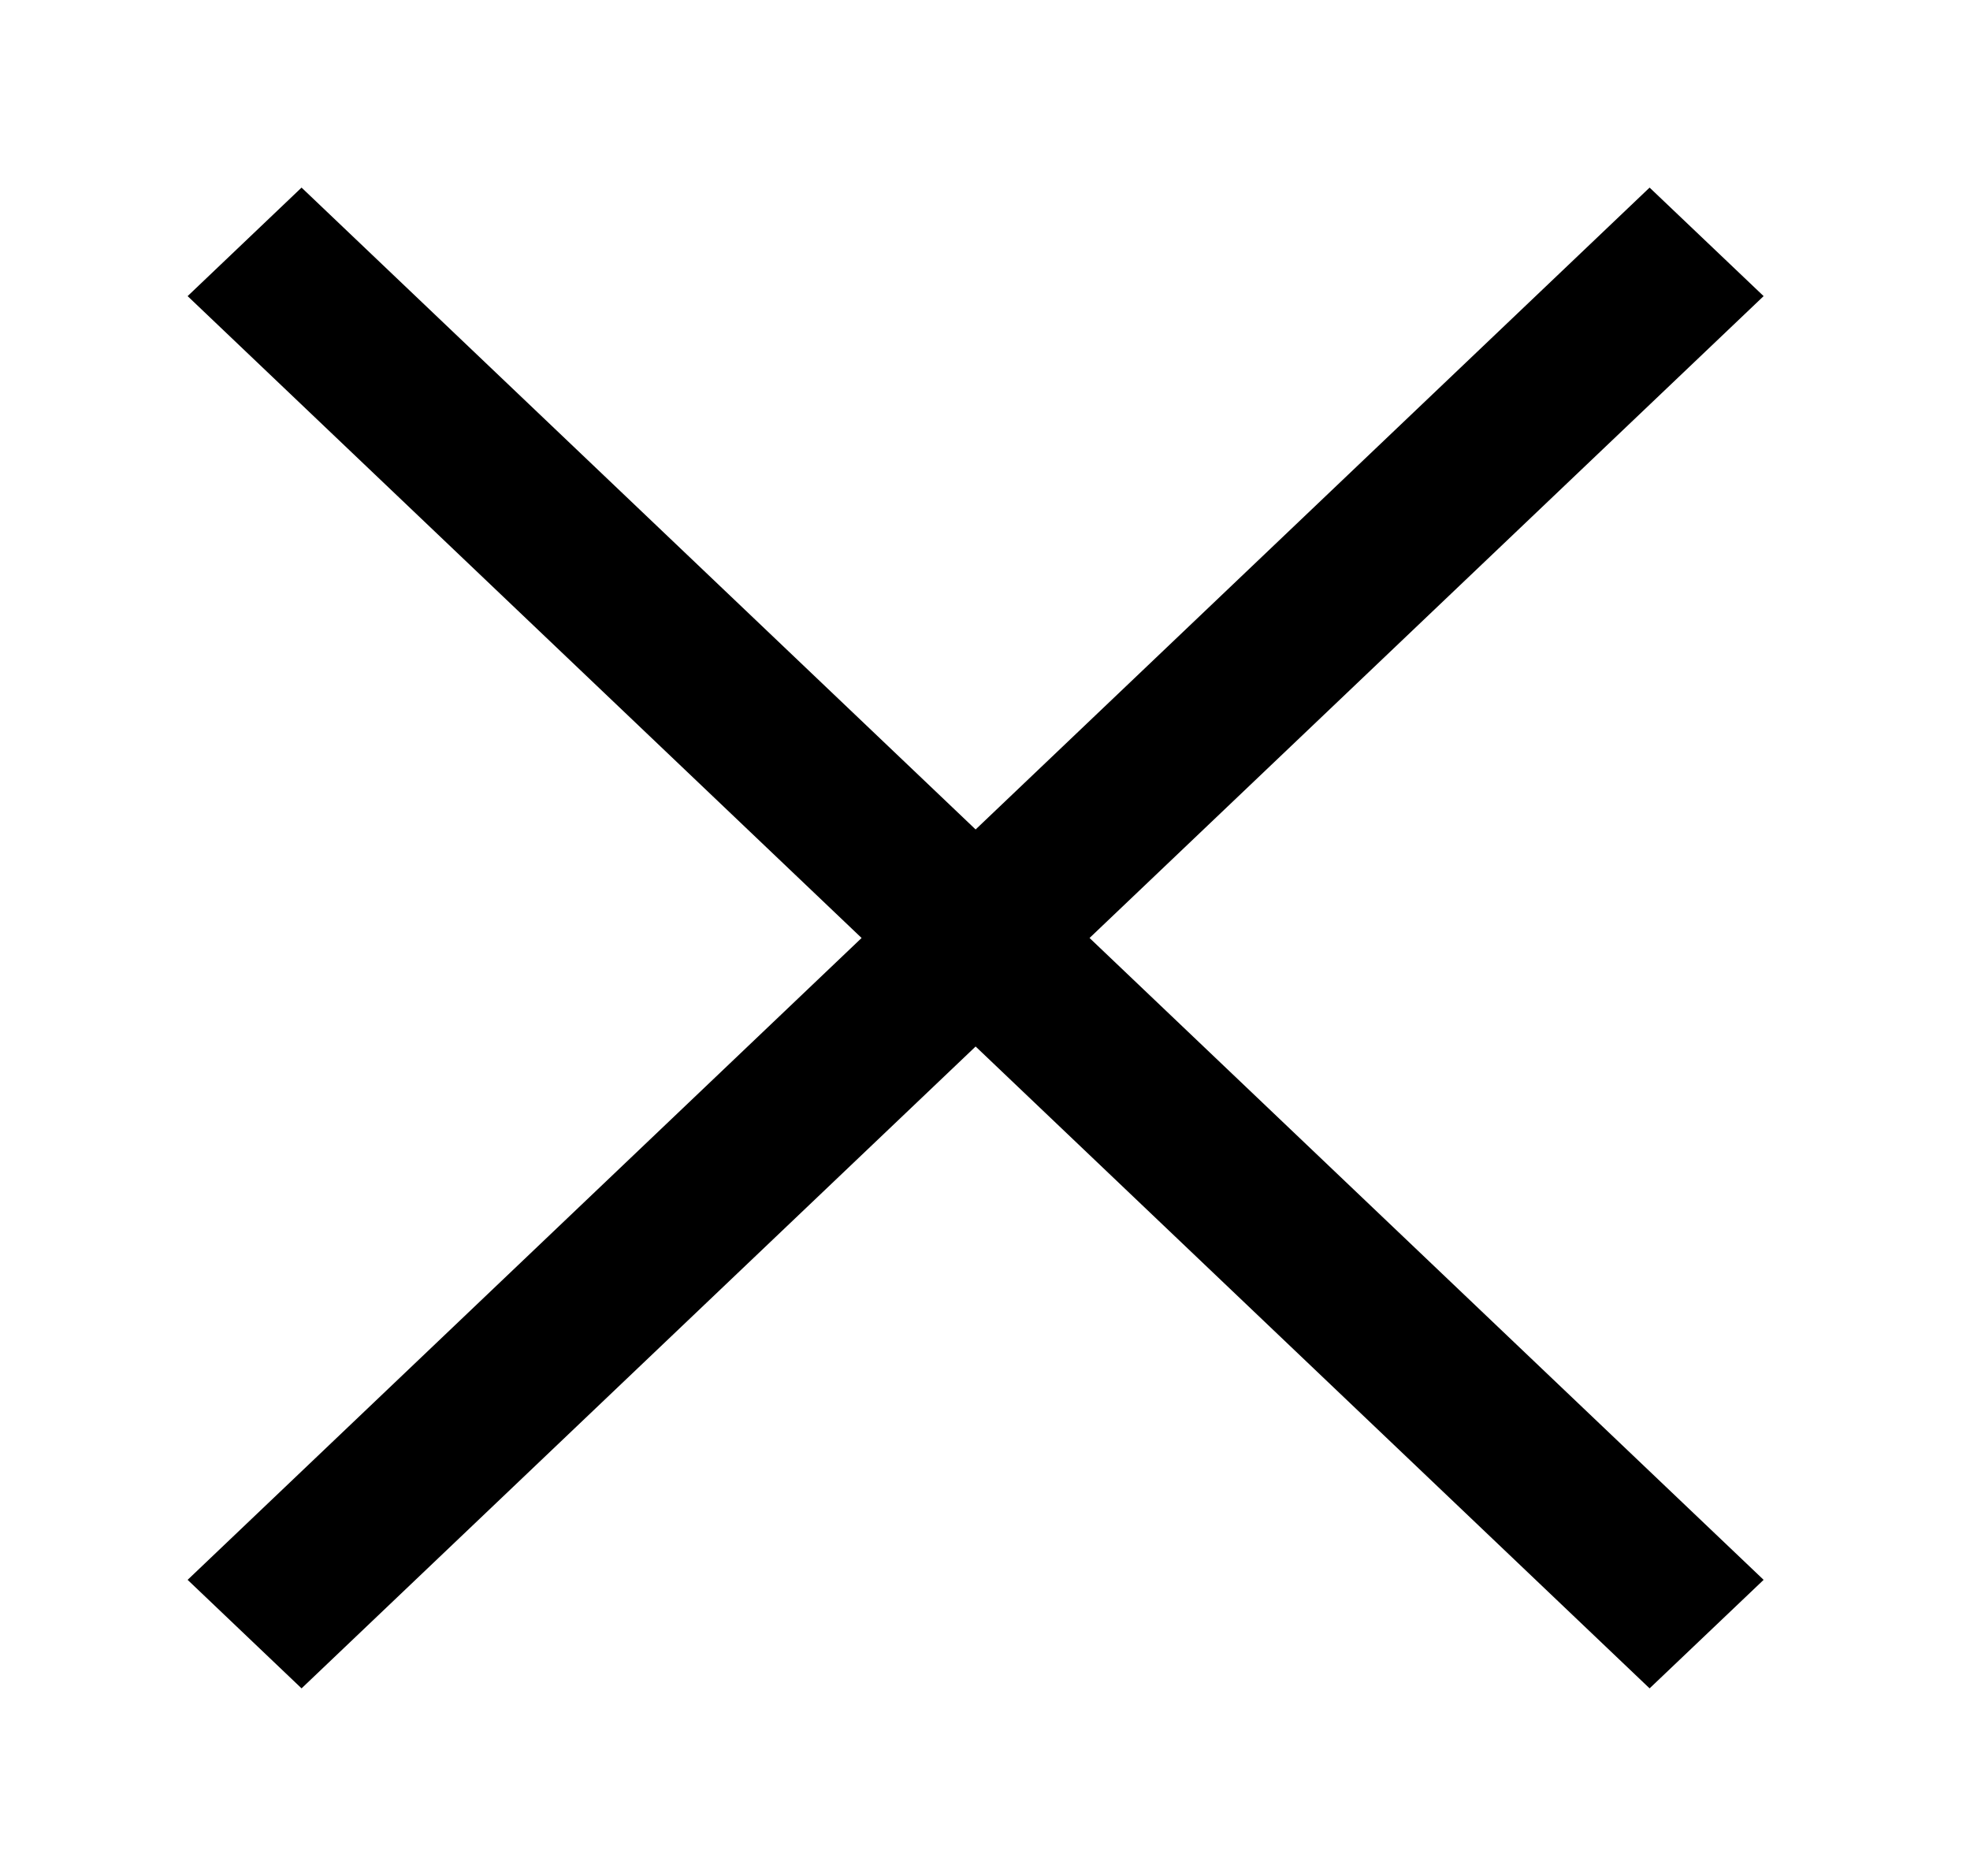 <!-- Generated by IcoMoon.io -->
<svg version="1.1" xmlns="http://www.w3.org/2000/svg" width="42" height="40" viewBox="0 0 42 40">
<title>mp-close-1</title>
<path d="M23.229 20l14.371 13.686-2.431 2.314-14.369-13.686-14.371 13.686-2.429-2.314 14.369-13.686-14.369-13.686 2.429-2.314 14.371 13.686 14.369-13.686 2.431 2.314z"></path>
</svg>
